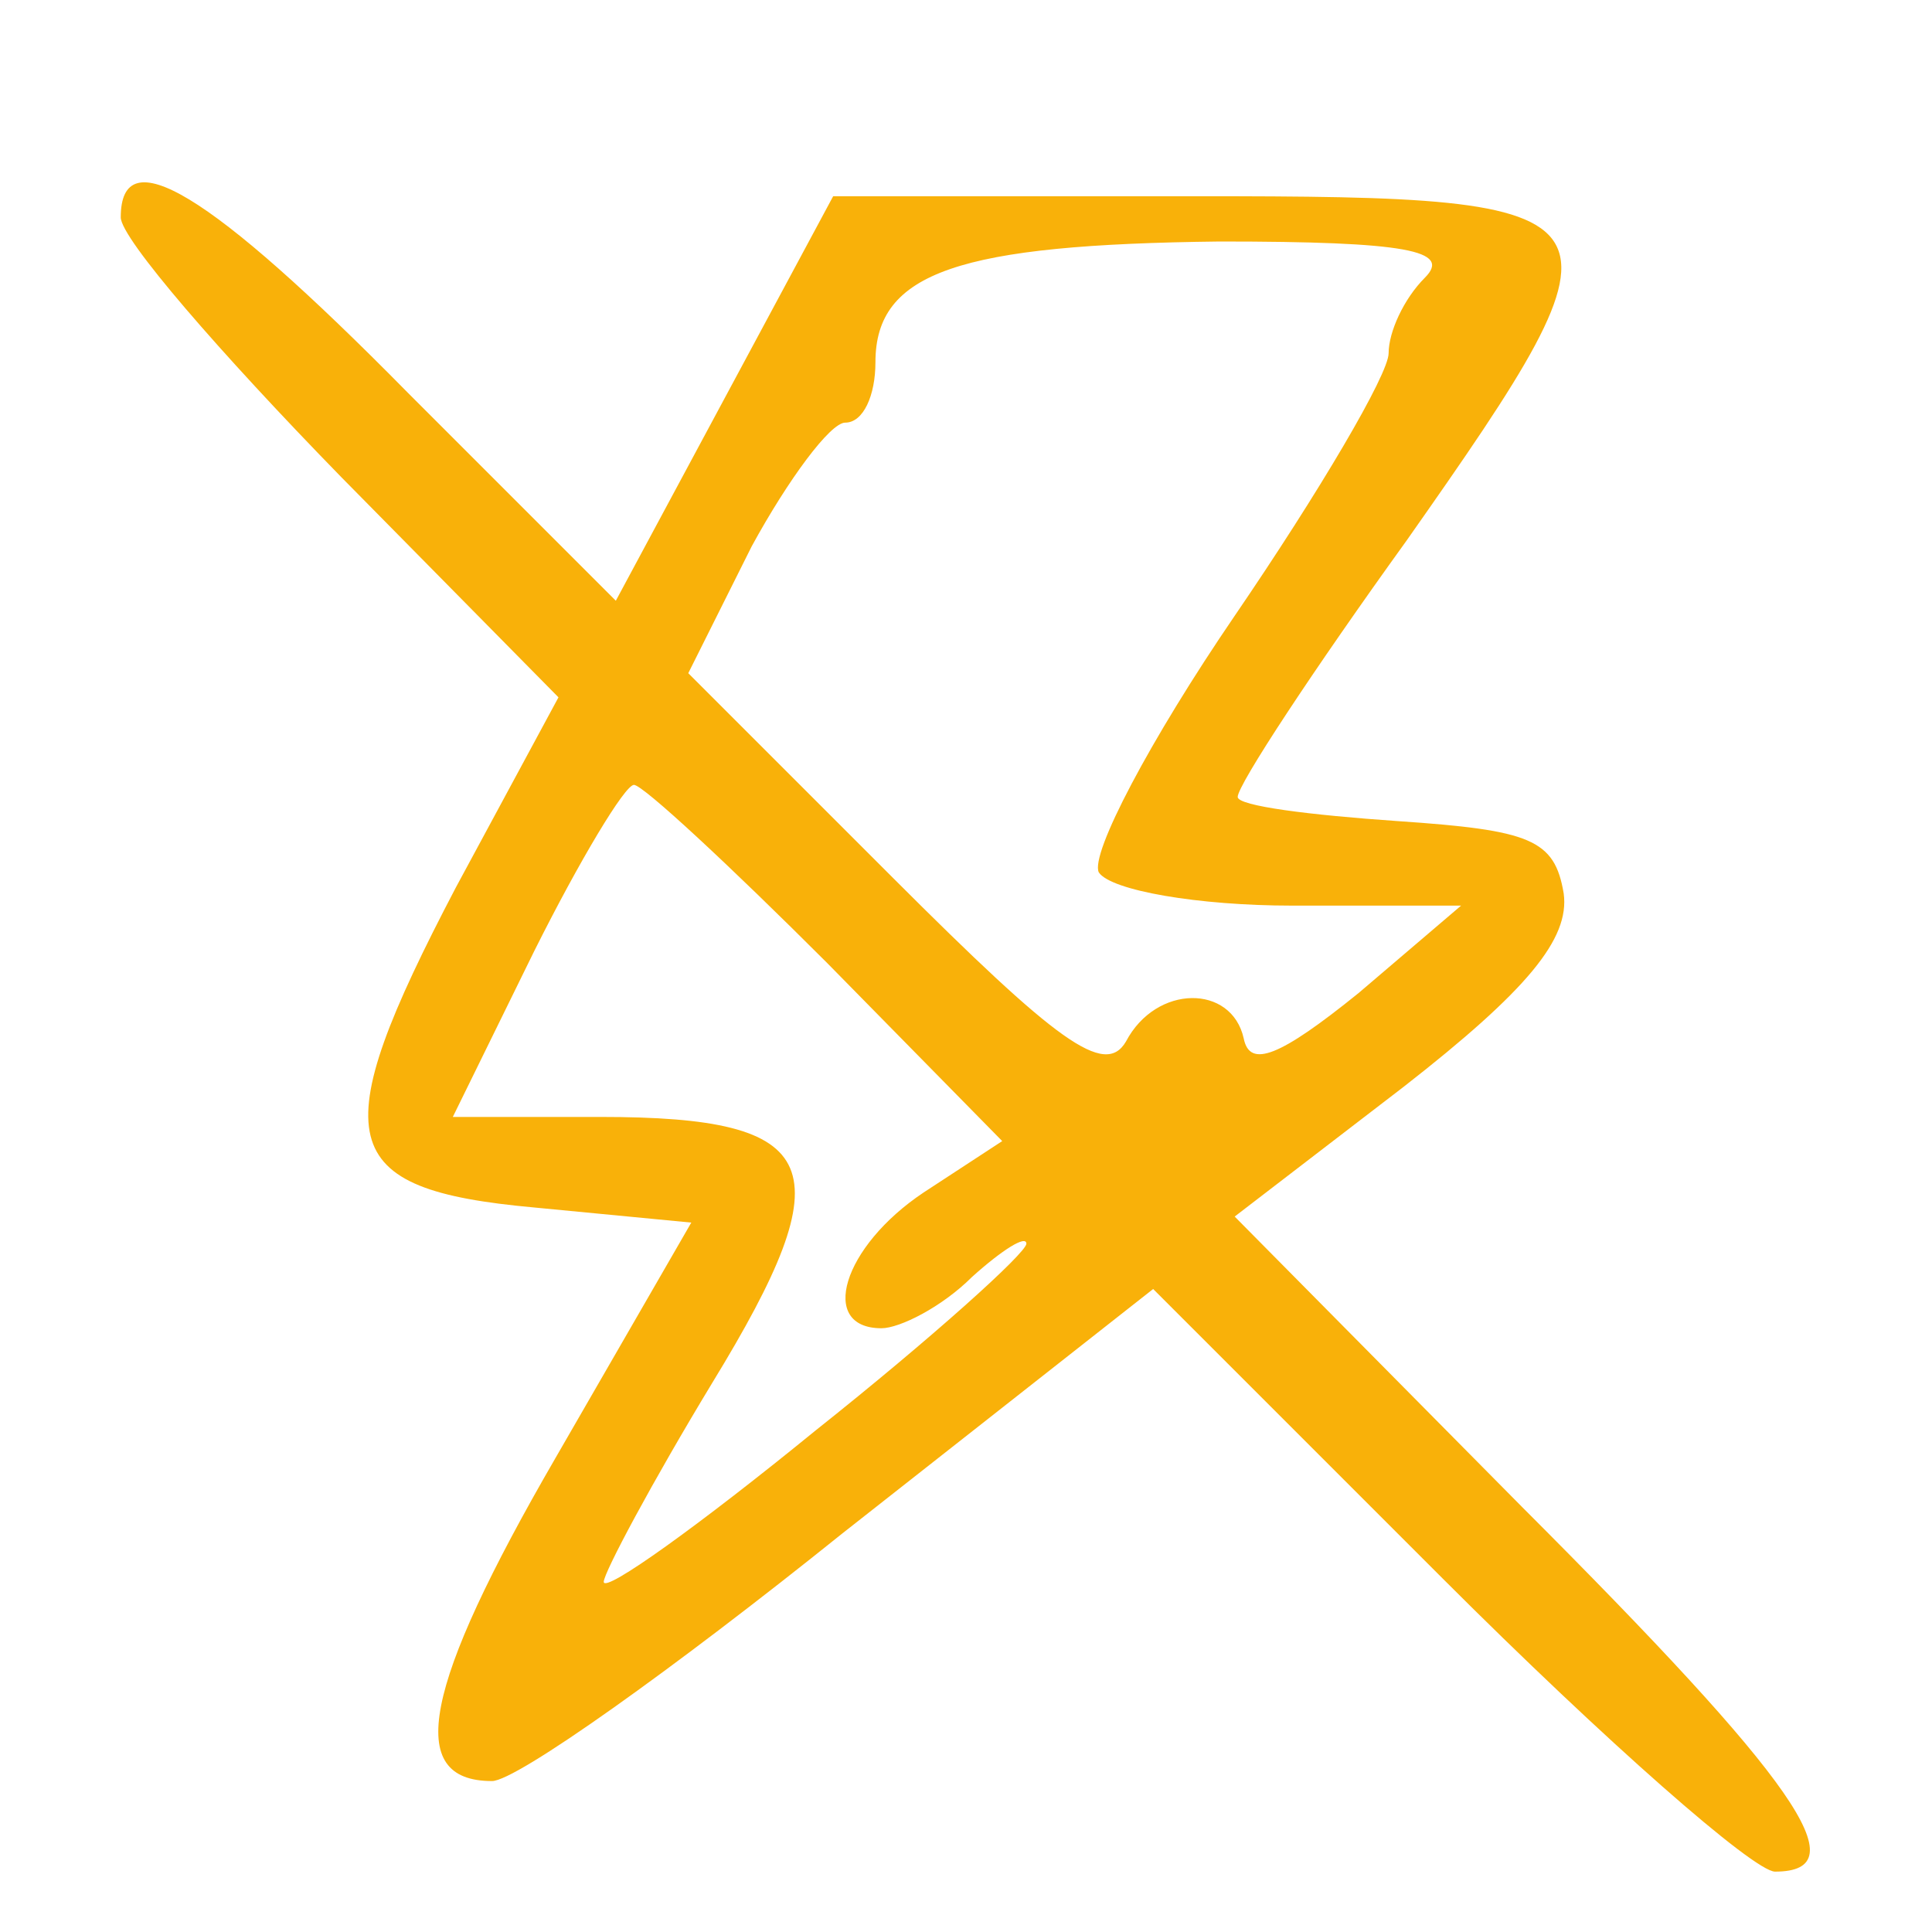 <svg version="1.0" xmlns="http://www.w3.org/2000/svg" width="85.333" height="85.333" viewBox="0 0 64 64"><path d="M4 7.2c0 .7 3.3 4.5 7.3 8.6l7.2 7.3-3.4 6.3c-4.4 8.4-4 10 2.6 10.6l5.2.5-4.5 7.8C14 55.9 13.4 59 16.3 59c.8 0 6-3.7 11.6-8.2l10.3-8.1 9.6 9.6c5.4 5.4 10.3 9.7 11 9.7 2.8 0 .7-3-8.4-12.1l-9.5-9.6 5.6-4.3c4.1-3.2 5.5-4.9 5.3-6.4-.3-1.8-1.1-2.1-5.5-2.4-2.9-.2-5.3-.5-5.3-.8 0-.4 2.5-4.2 5.6-8.5 7.8-11.1 7.6-11.4-7-11.4h-12L24 13.2l-3.6 6.7-6.9-6.9C6.9 6.3 4 4.6 4 7.2zm43.2 2c-.7.7-1.2 1.8-1.2 2.5s-2.3 4.6-5.1 8.7-4.8 7.9-4.5 8.5c.4.6 3.3 1.1 6.4 1.1h5.6L45 32.9c-2.6 2.1-3.6 2.5-3.8 1.5-.4-1.8-2.9-1.8-3.9.1-.7 1.2-2.3 0-7.7-5.4l-6.8-6.8 2.1-4.2c1.2-2.2 2.6-4.1 3.1-4.1.6 0 1-.9 1-2 0-3 2.8-3.9 11.4-4 6.2 0 7.7.3 6.8 1.2zM27.4 31.9l5.8 5.9-2.6 1.7c-2.7 1.8-3.5 4.5-1.4 4.5.6 0 2-.7 3-1.7 1-.9 1.8-1.4 1.8-1.1 0 .3-3.1 3.1-7 6.2-3.8 3.1-7 5.4-7 5 0-.3 1.6-3.3 3.6-6.6 4.4-7.2 3.7-8.8-3.7-8.8H15l2.7-5.5c1.5-3 3-5.5 3.3-5.5.3 0 3.2 2.7 6.4 5.9z" fill="#f9b109"/></svg>